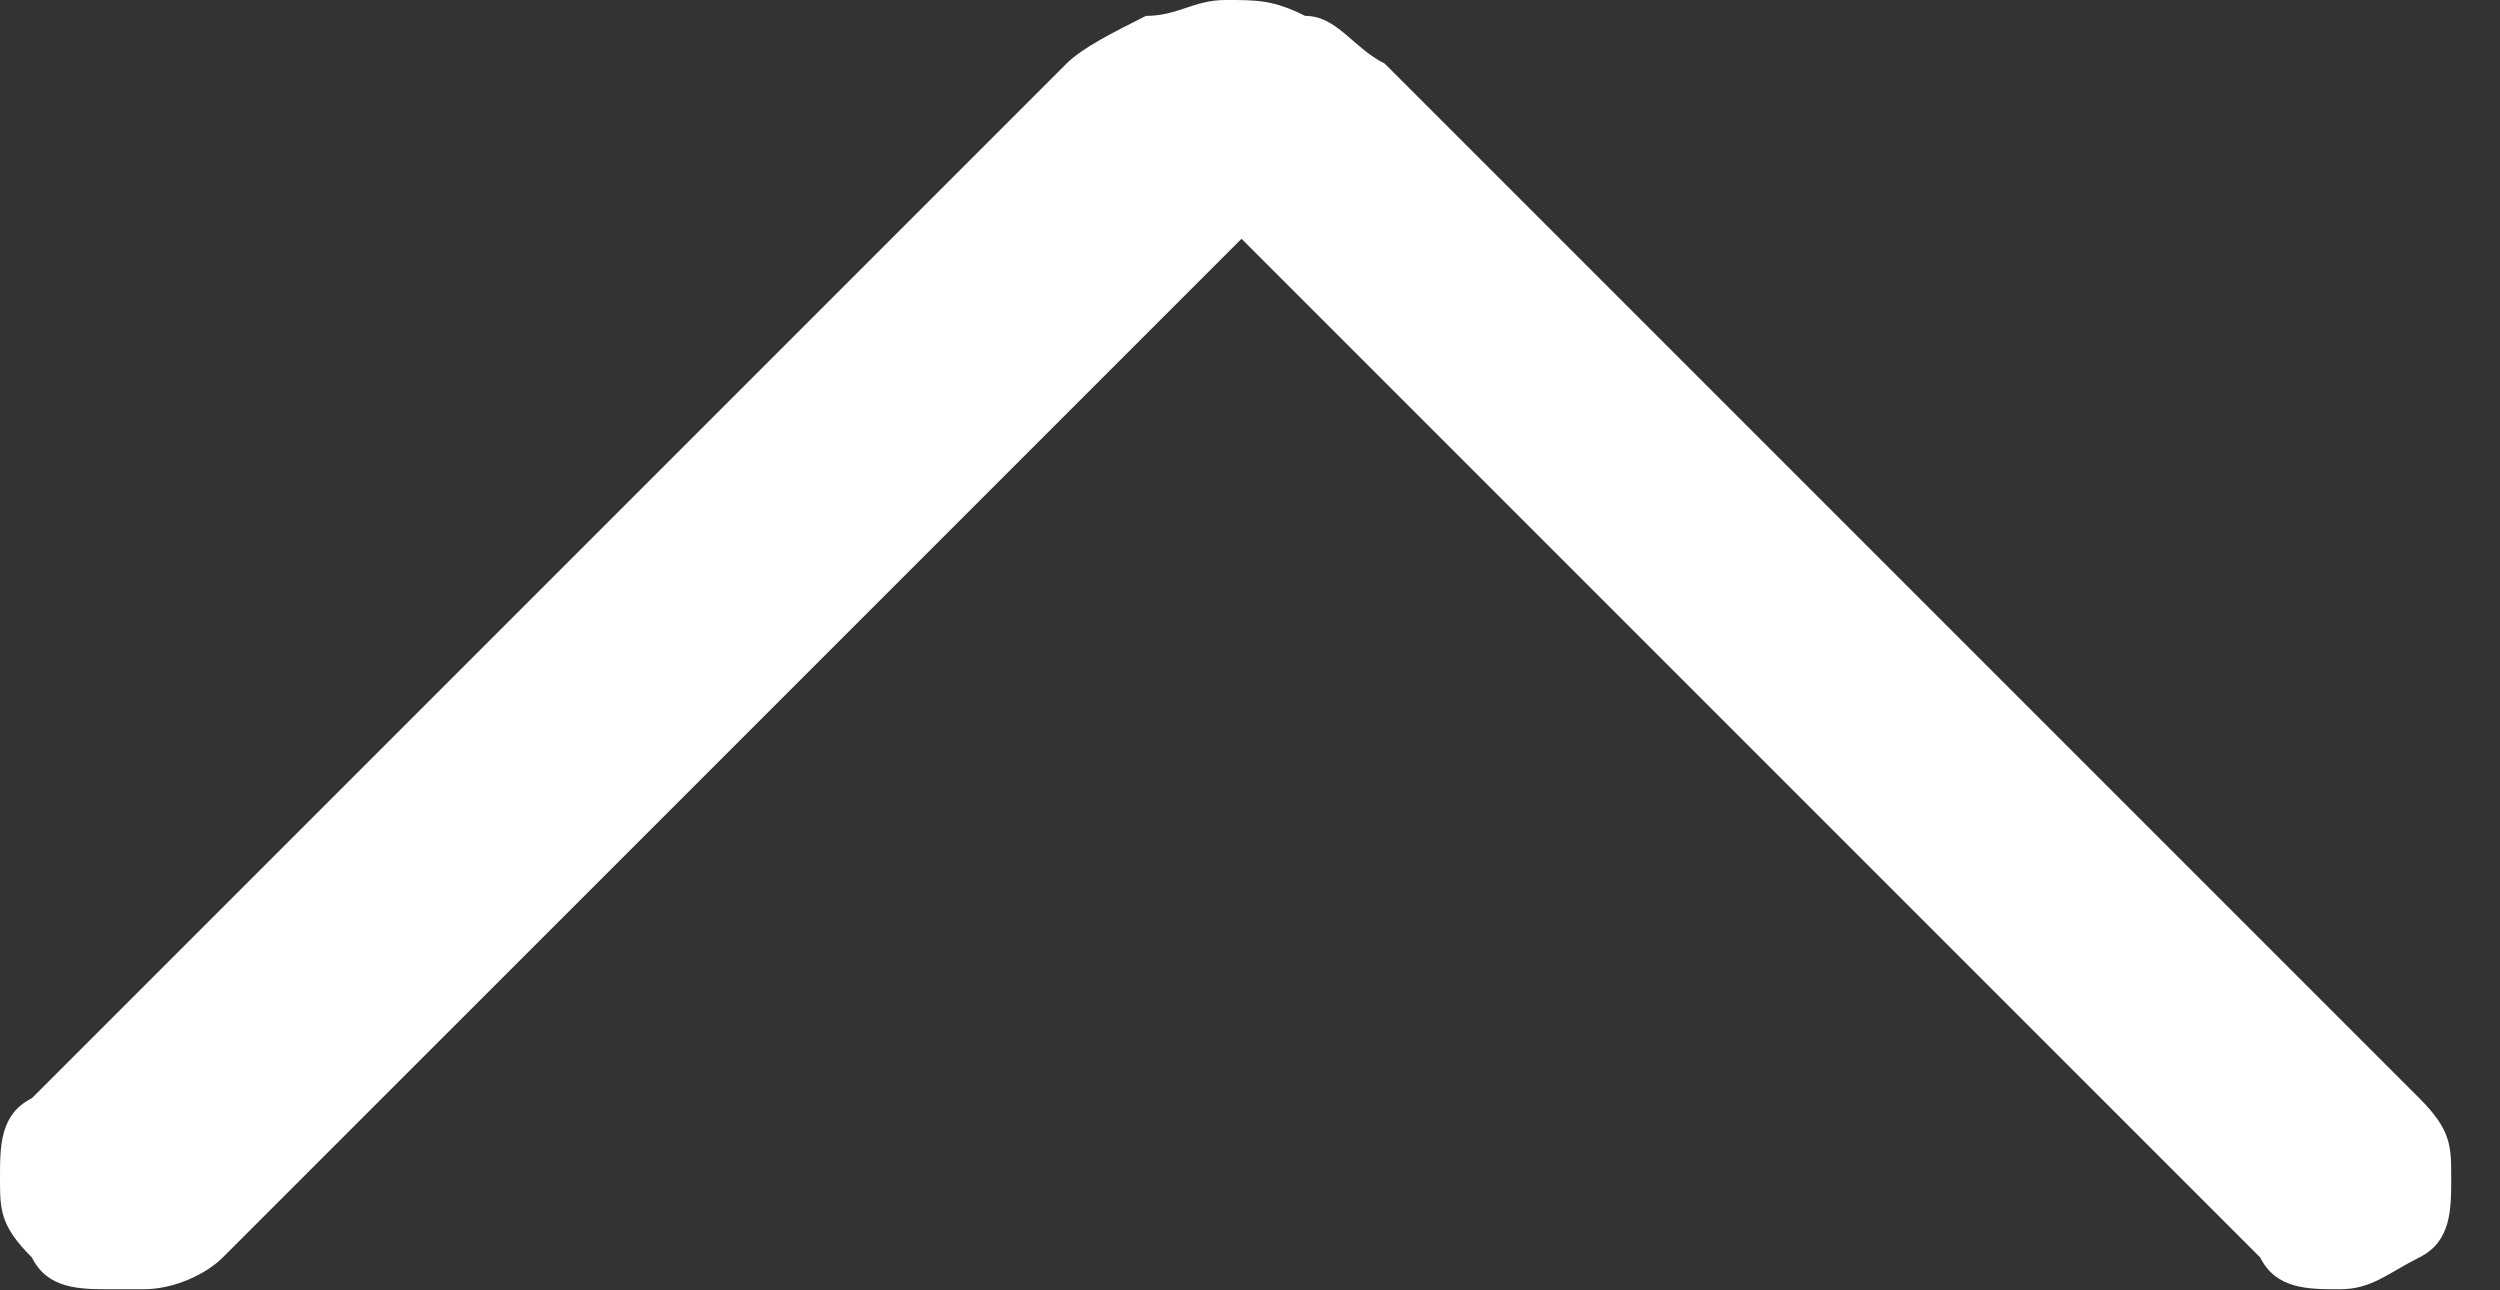 <svg width="31" height="16" viewBox="0 0 31 16" fill="none" xmlns="http://www.w3.org/2000/svg">
<rect x="0" y="0" width="31" height="16" fill="#333333" stroke="none"/>
<path d="M1.382 15.987C0.987 15.987 0.592 15.987 0.395 15.592C-3.82332e-07 15.197 0 15 0 14.605C0 14.21 -3.82332e-07 13.816 0.395 13.618L13.224 0.789C13.421 0.592 13.816 0.395 14.21 0.197C14.605 0.197 14.803 0 15.197 0C15.592 0 15.79 -1.91166e-07 16.184 0.197C16.579 0.197 16.776 0.592 17.171 0.789L30 13.618C30.395 14.013 30.395 14.21 30.395 14.605C30.395 15 30.395 15.395 30 15.592C29.605 15.79 29.408 15.987 29.013 15.987C28.618 15.987 28.224 15.987 28.026 15.592L15.395 2.961L2.763 15.592C2.566 15.79 2.171 15.987 1.776 15.987H1.382Z" fill="white"/>
</svg>
